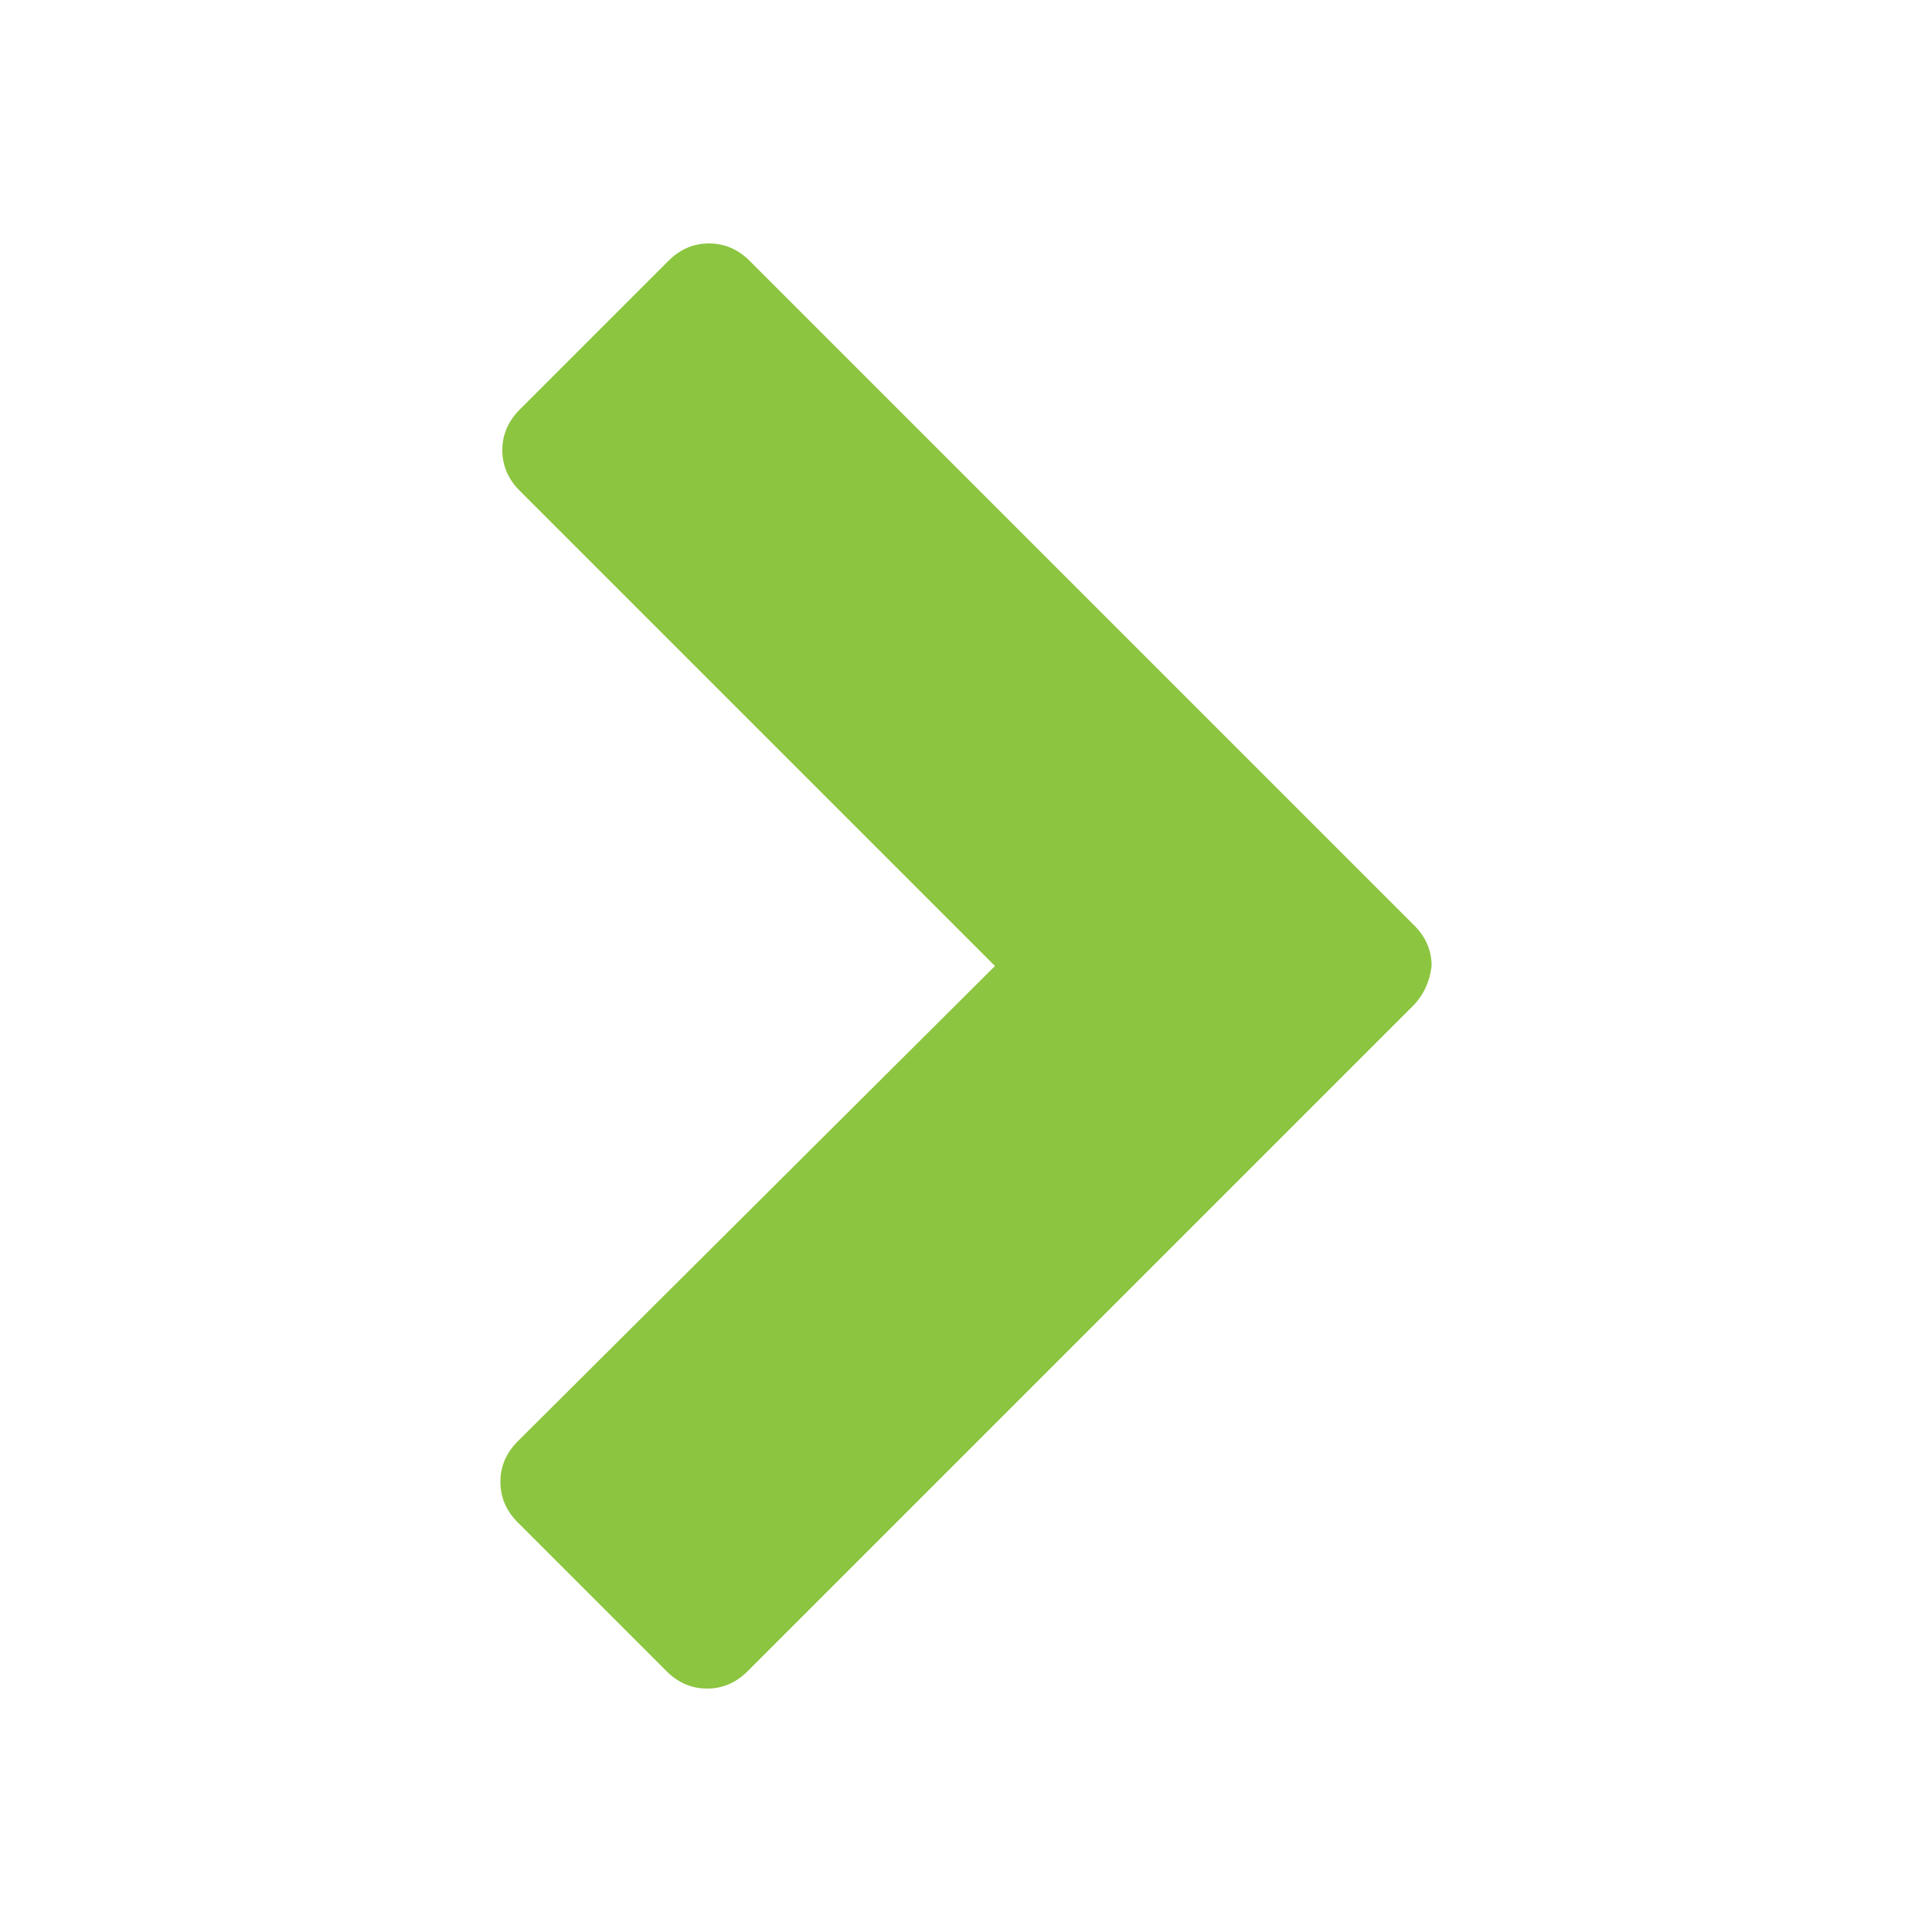 <?xml version="1.0" encoding="utf-8"?>
<!-- Generator: Adobe Illustrator 19.2.1, SVG Export Plug-In . SVG Version: 6.00 Build 0)  -->
<svg  version="1.1" id="Layer_3" xmlns="http://www.w3.org/2000/svg" x="0px" y="0px"
	 viewBox="0 0 100 100" style="enable-background:new 0 0 100 100;" xml:space="preserve">
<style type="text/css">
	.st0{fill:#8CC540;}
</style>
<g>
	<path class="st0" d="M73.1,52.1L38.7,86.5c-0.6,0.6-1.3,0.9-2.1,0.9c-0.8,0-1.5-0.3-2.1-0.9l-7.7-7.7c-0.6-0.6-0.9-1.3-0.9-2.1
		c0-0.8,0.3-1.5,0.9-2.1L51.5,50L26.9,25.4c-0.6-0.6-0.9-1.3-0.9-2.1c0-0.8,0.3-1.5,0.9-2.1l7.7-7.7c0.6-0.6,1.3-0.9,2.1-0.9
		c0.8,0,1.5,0.3,2.1,0.9l34.4,34.4c0.6,0.6,0.9,1.3,0.9,2.1C74,50.8,73.7,51.5,73.1,52.1z"/>
</g>
</svg>
